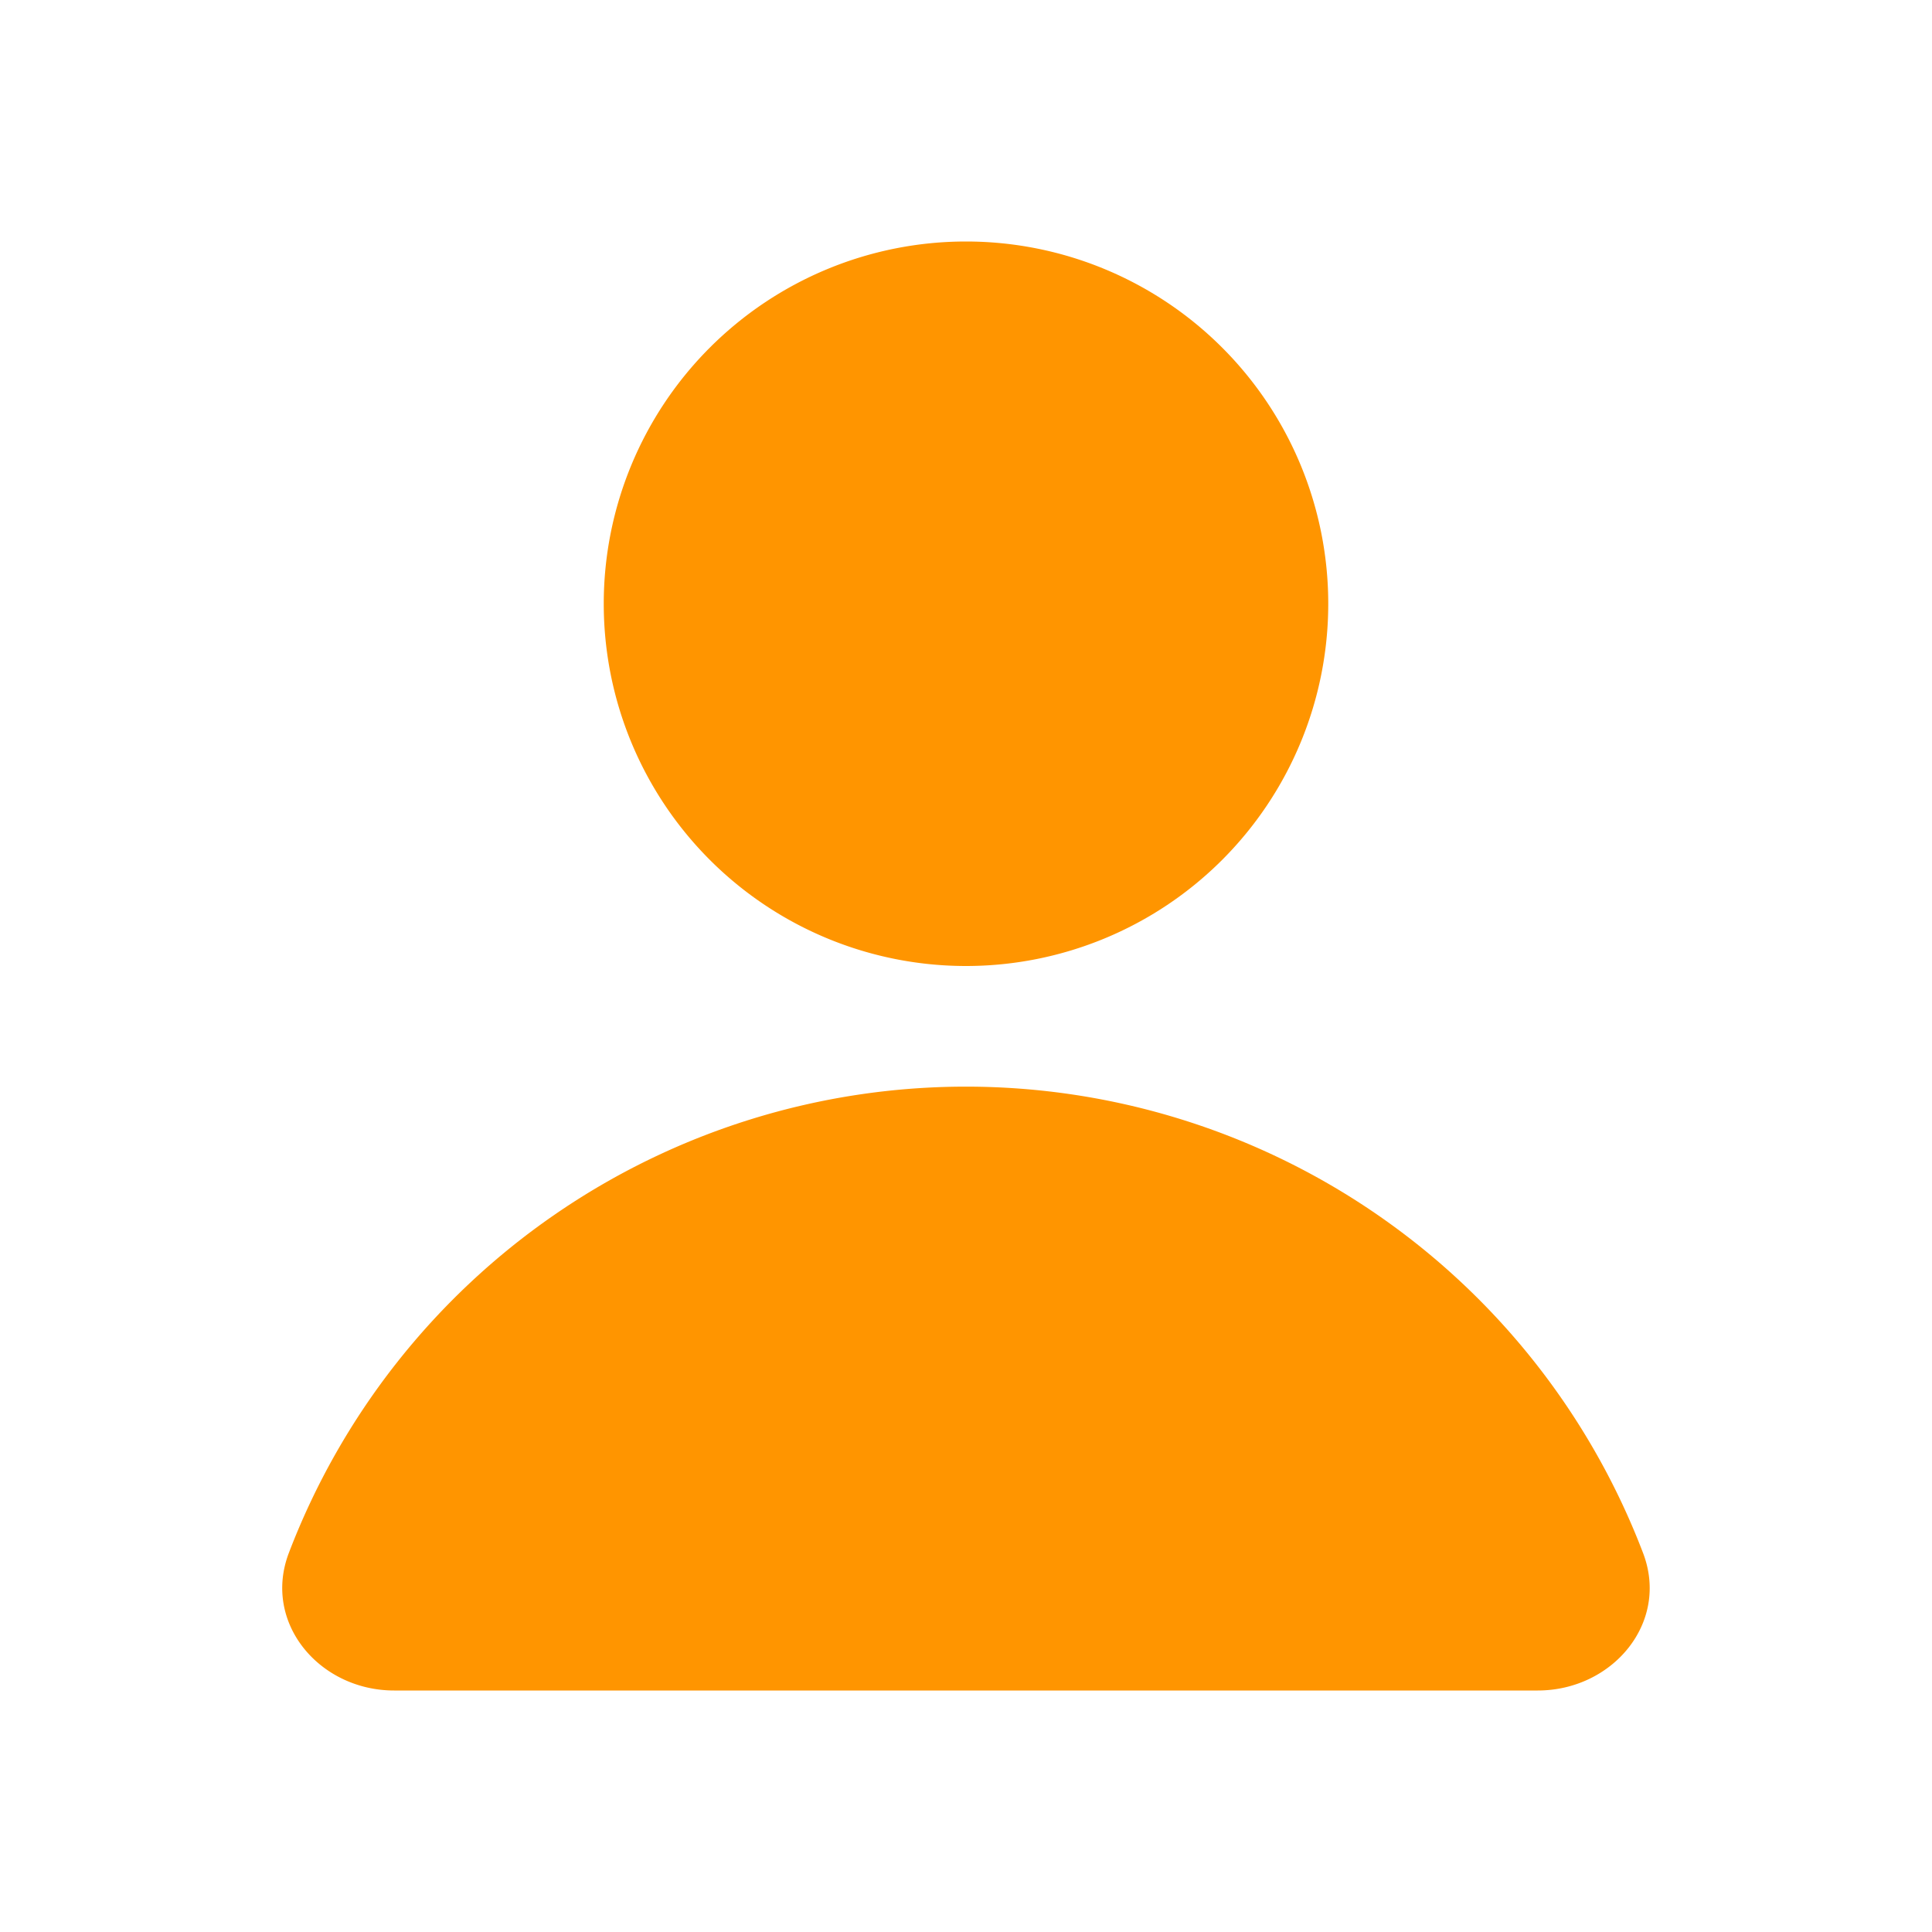 <svg xmlns="http://www.w3.org/2000/svg" width="1.2em" height="1.2em" viewBox="0 0 16 16"><path fill="#FF9500" d="M8 8a3 3 0 1 0 0-6a3 3 0 0 0 0 6m4.735 6c.618 0 1.093-.561.872-1.139a6.002 6.002 0 0 0-11.215 0c-.22.578.254 1.139.872 1.139z"/></svg>